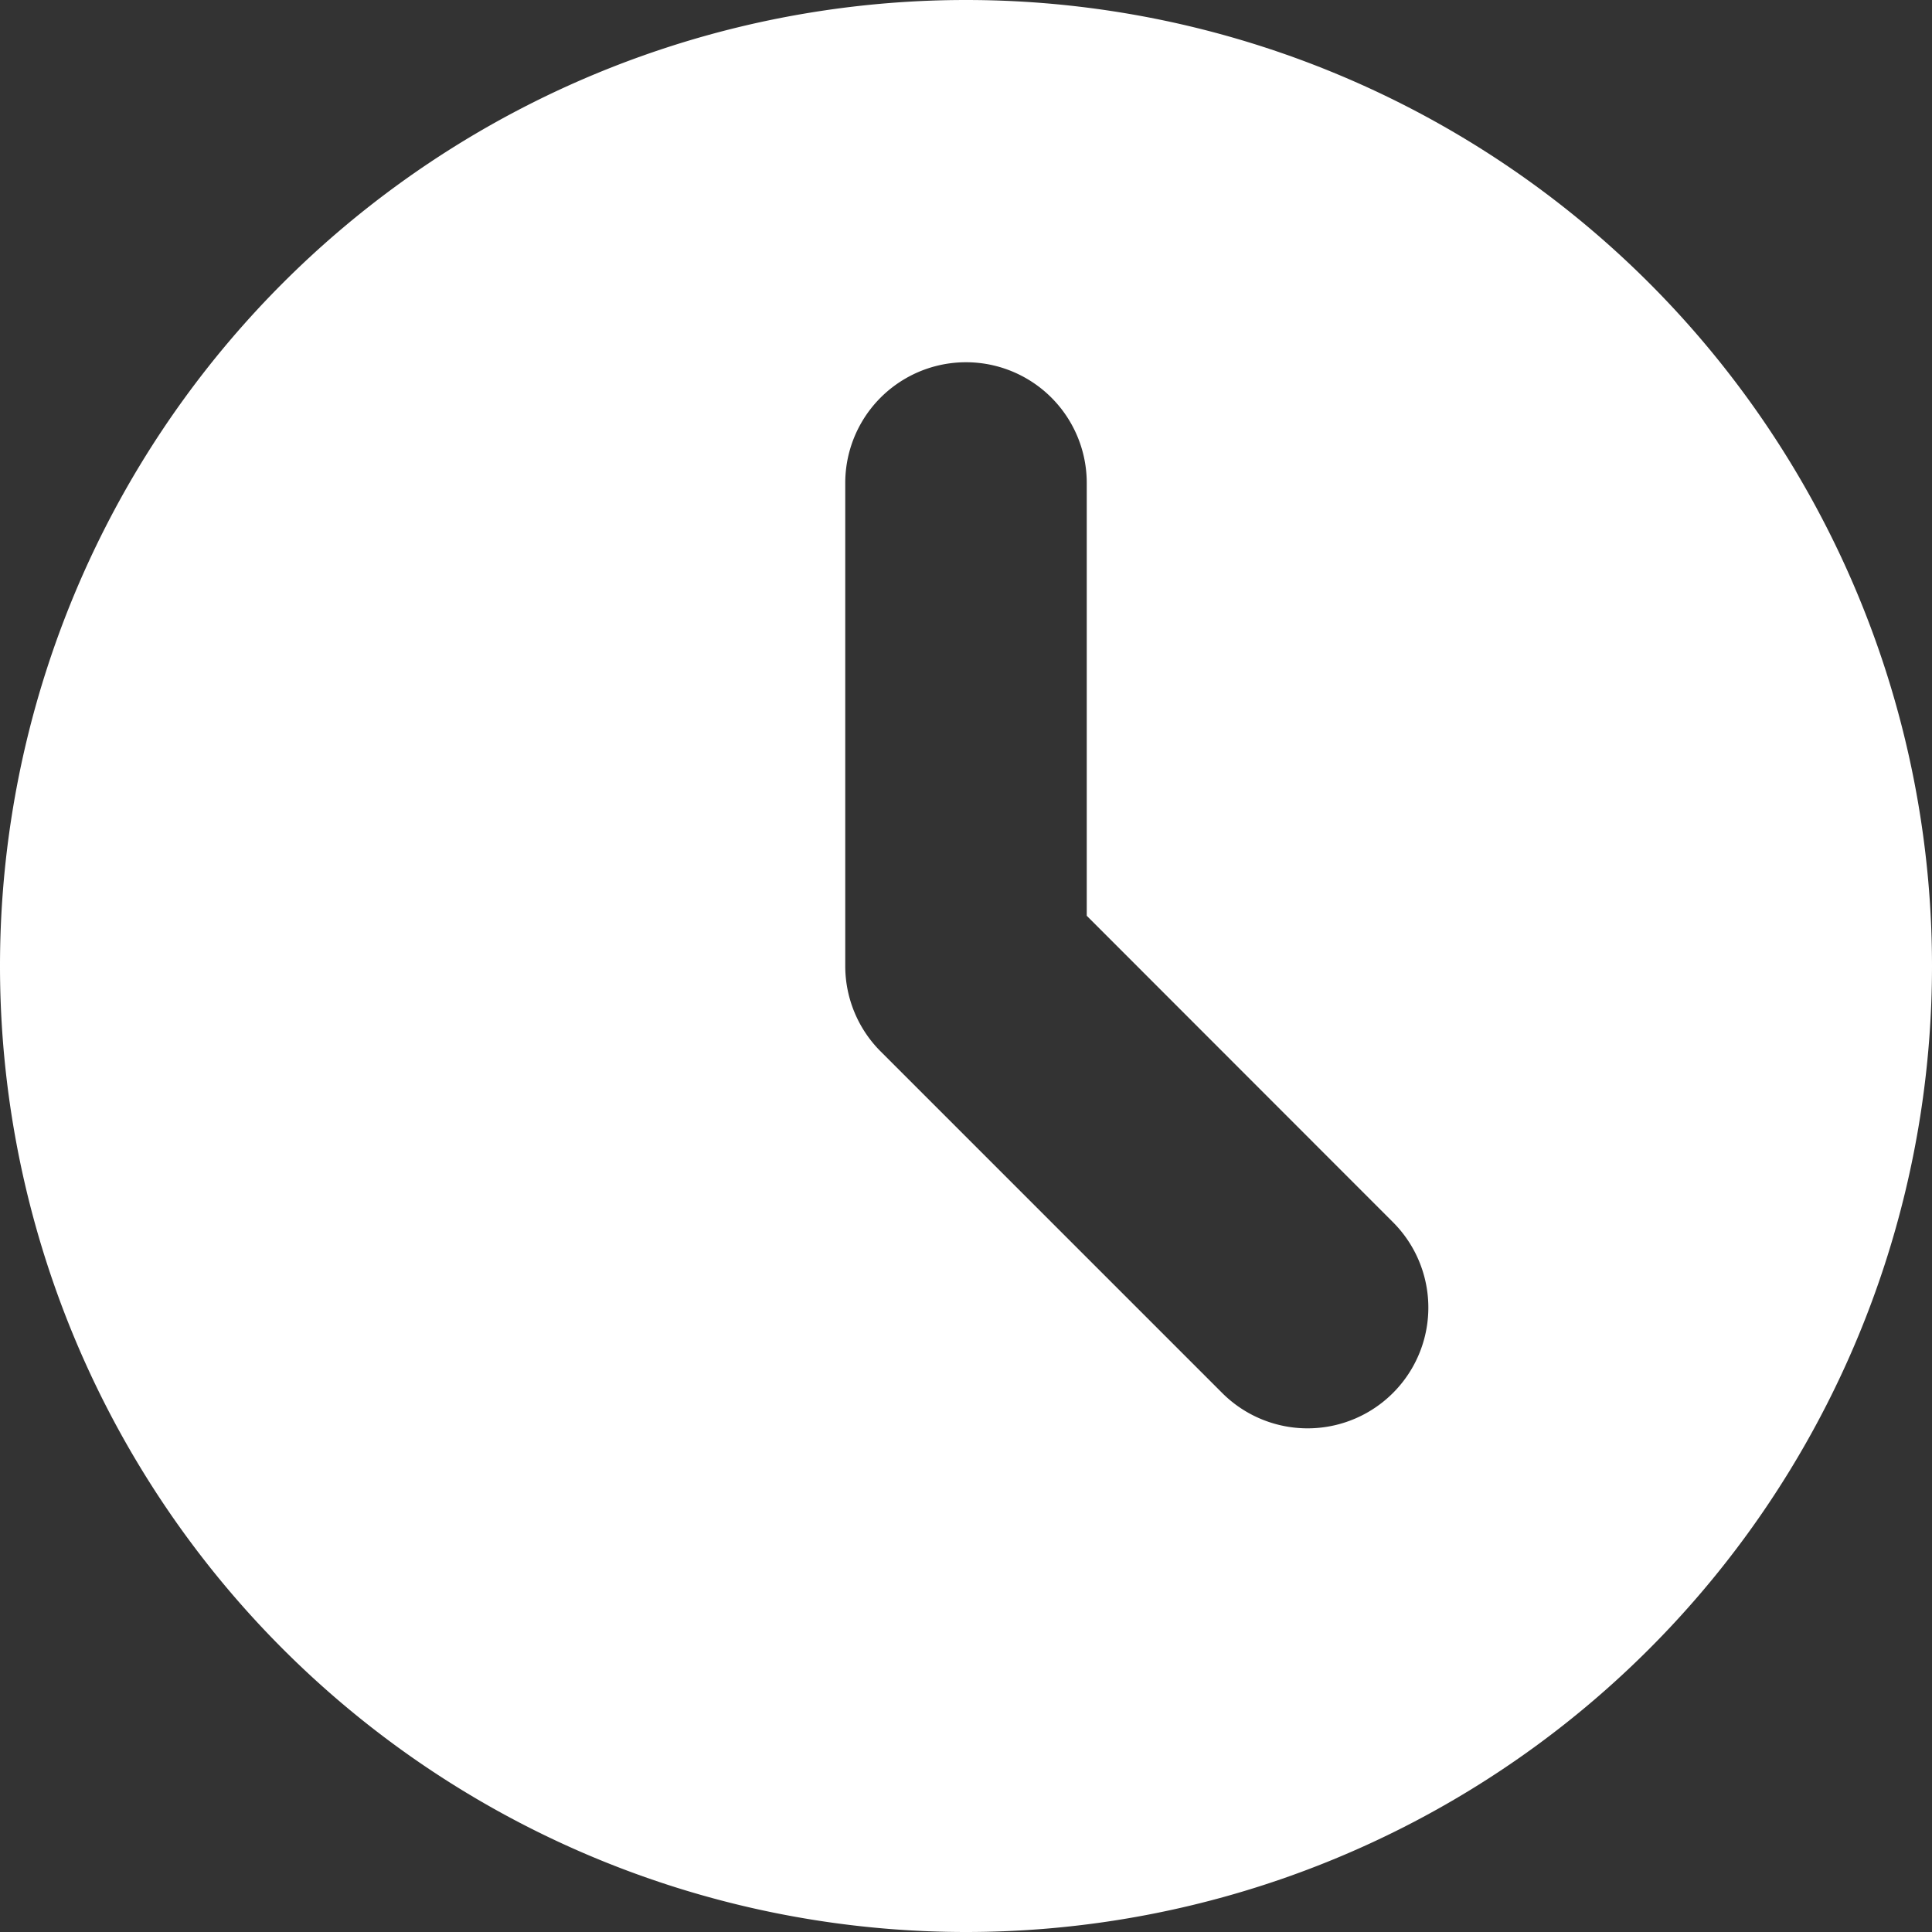 <svg xmlns="http://www.w3.org/2000/svg" fill="none" viewBox="0 0 10 10"><rect x="0" y="0" width="10" height="10" fill="#333333" stroke="none"/><path fill="#fff" fill-rule="evenodd" d="M5 10A5 5 0 1 0 5 0a5 5 0 0 0 0 10zm.625-7.5a.625.625 0 0 0-1.25 0V5c0 .166.066.325.183.442L6.326 7.21a.625.625 0 1 0 .884-.884L5.625 4.74V2.5z" clip-rule="evenodd"/></svg>